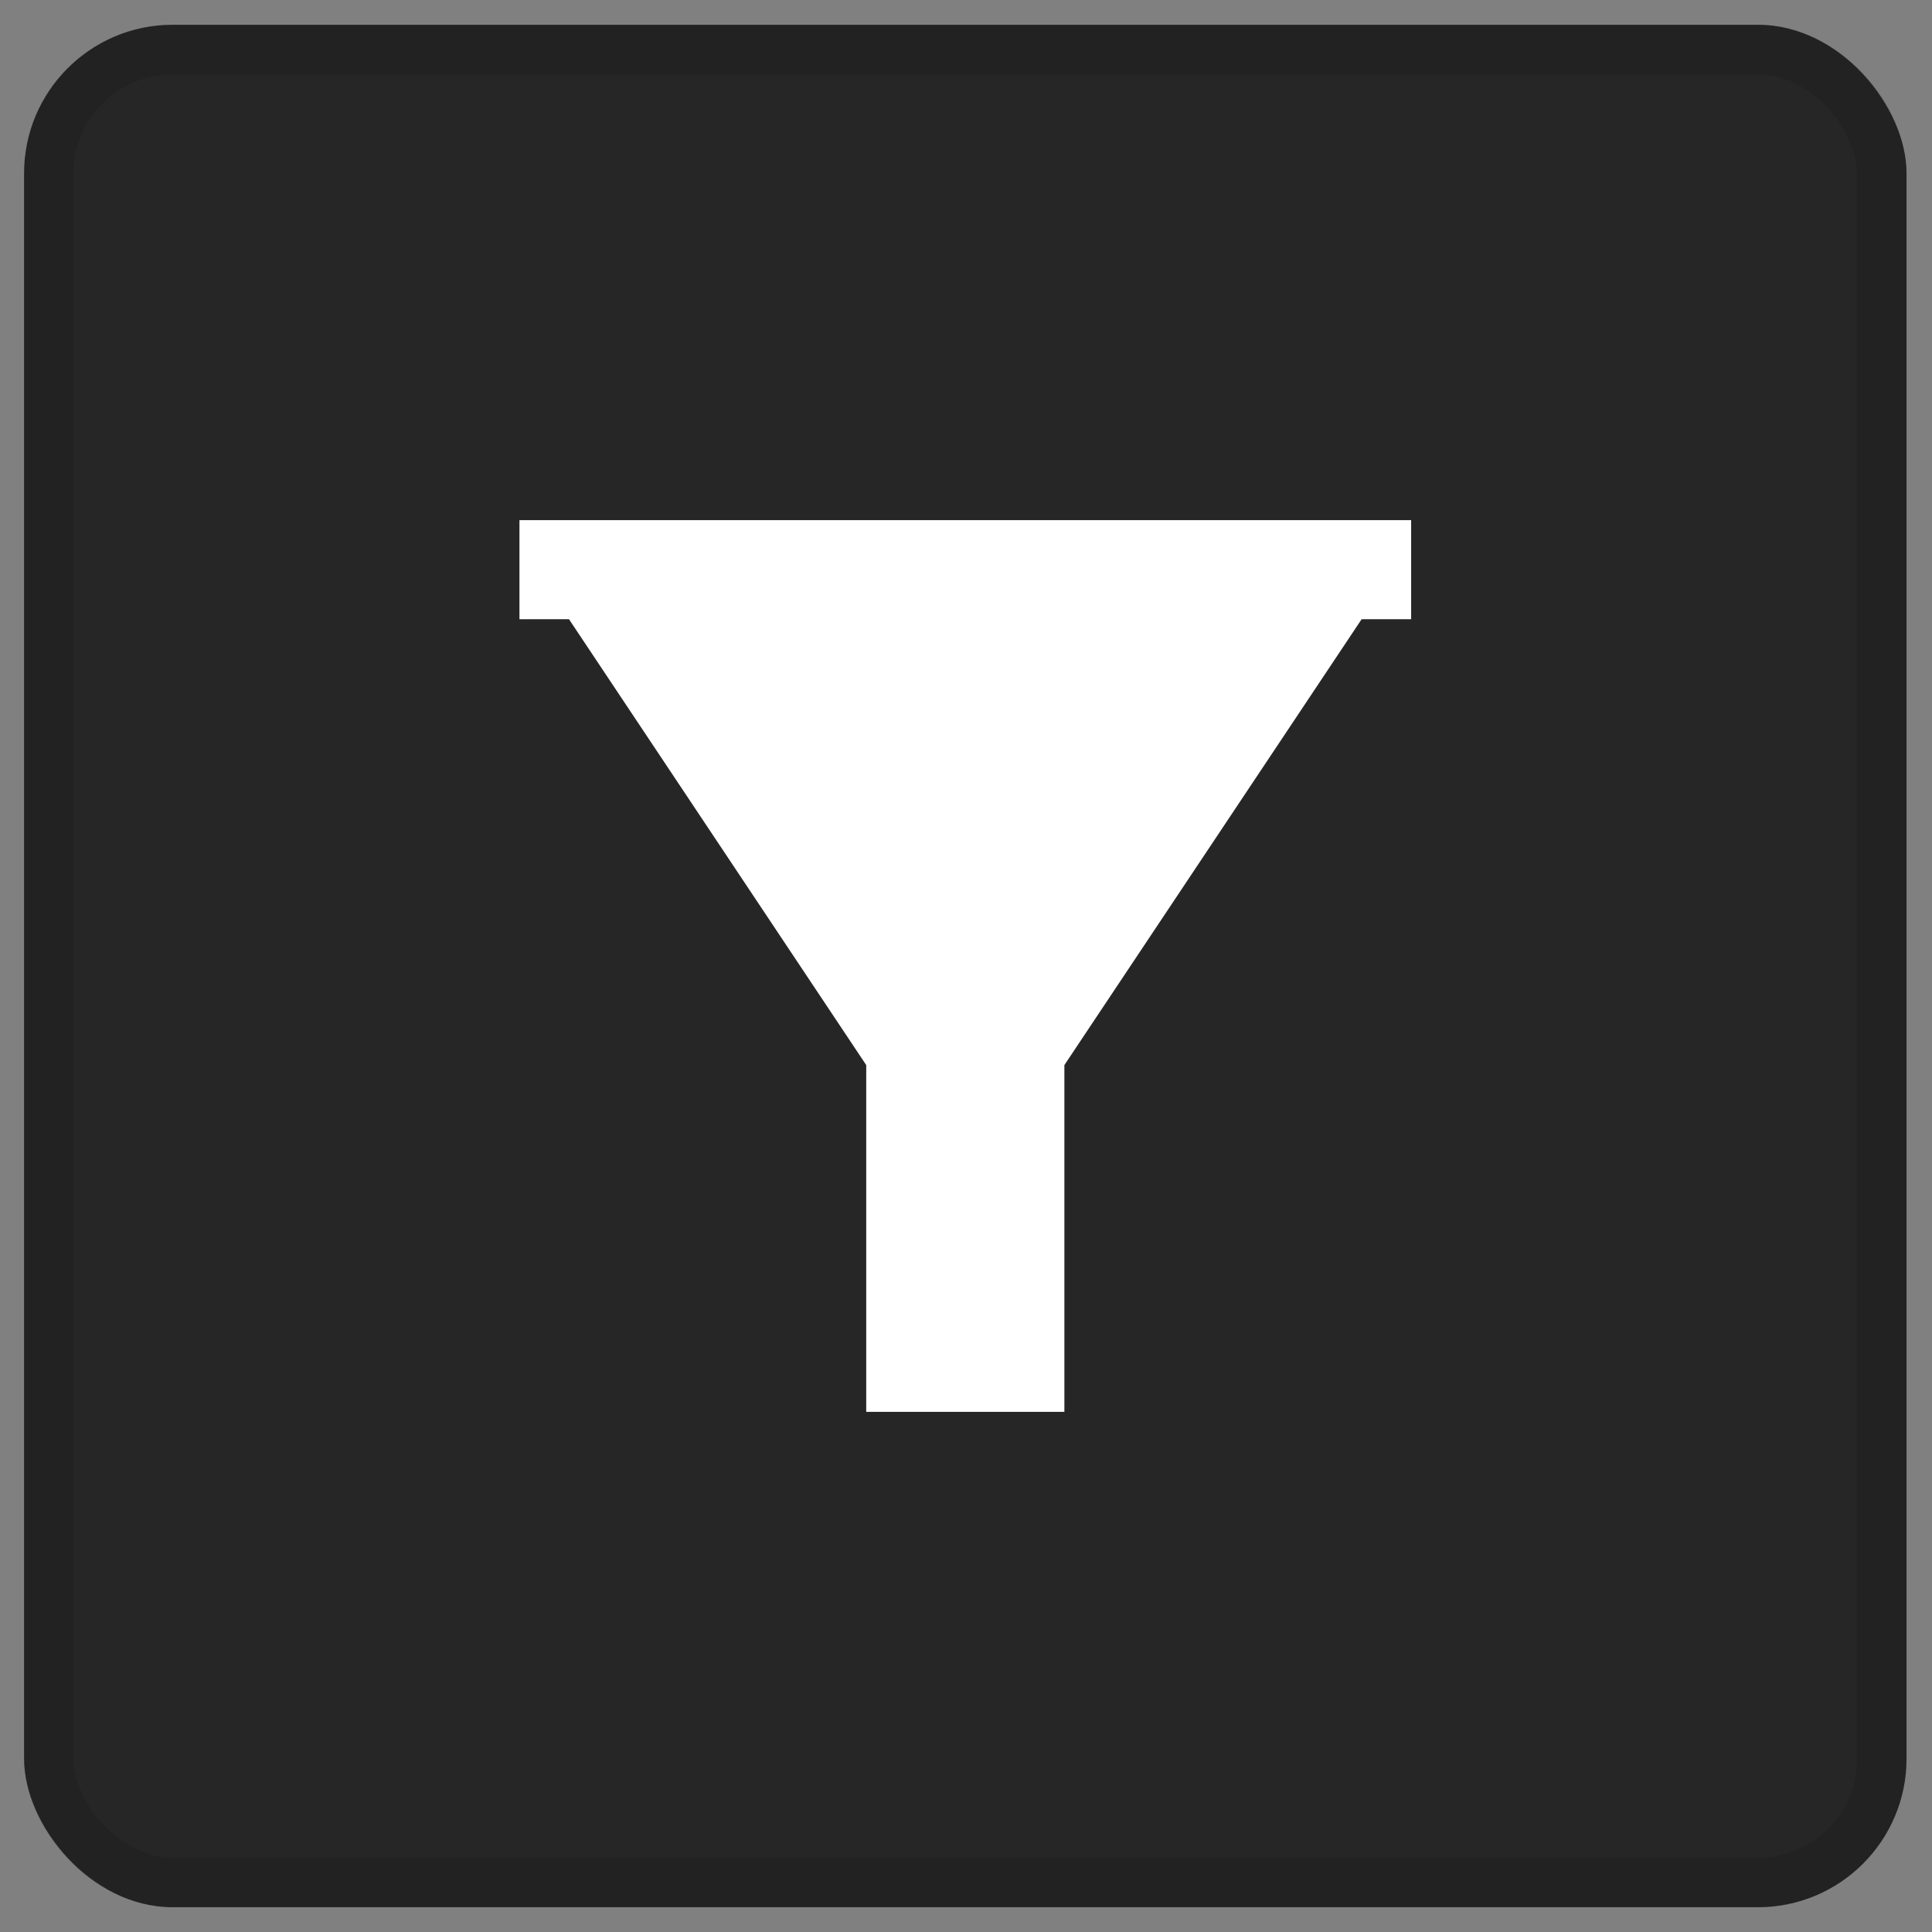 <svg width="39" height="39" viewBox="0 0 39 39" fill="none" xmlns="http://www.w3.org/2000/svg">
<rect x="0" y="0" width="39" height="39" fill="#808080" stroke="none"/>
<rect x="0.486" y="0.5" width="38" height="38" rx="3" fill="black" fill-opacity="0.7"/>
<path d="M28.486 10.5V12.5H27.486L21.486 21.5V28.5H17.486V21.5L11.486 12.5H10.486V10.5H28.486Z" fill="white"/>
<rect x="0.986" y="1" width="37" height="37" rx="2.5" stroke="black" stroke-opacity="0.1"/>
</svg>
